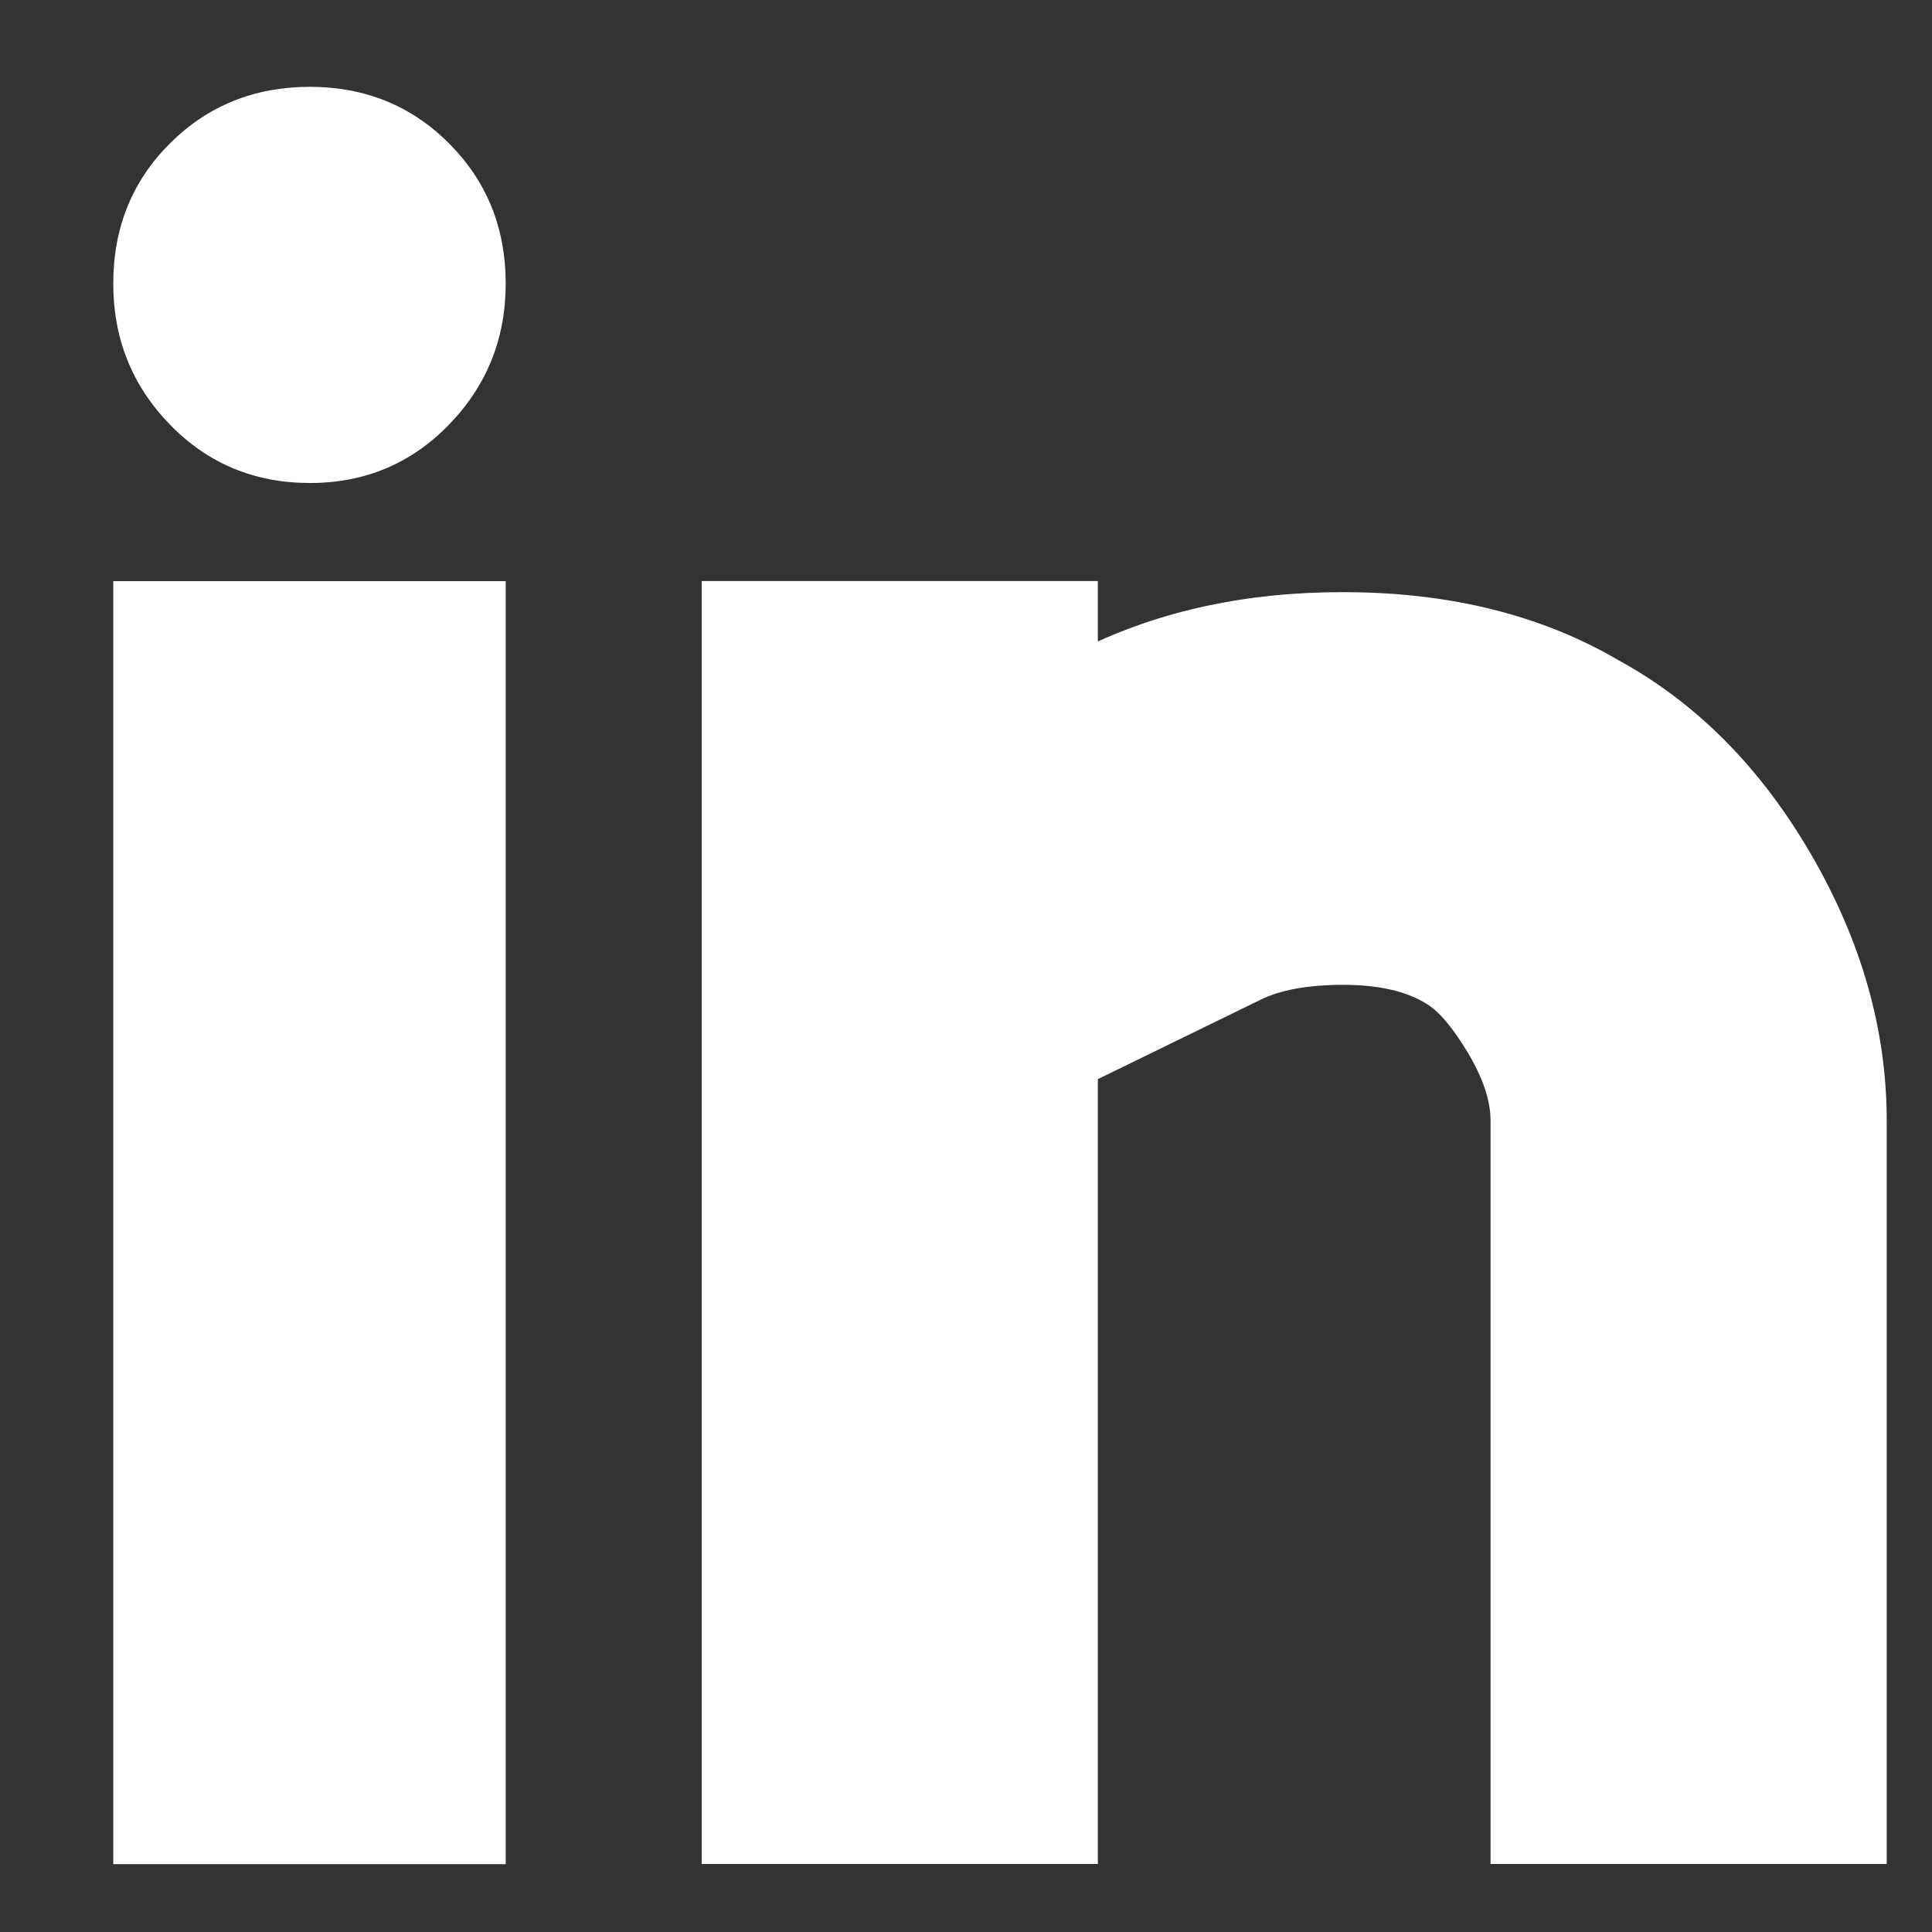 <svg width="16" height="16" viewBox="0 0 16 16" fill="none" xmlns="http://www.w3.org/2000/svg">
<rect x="0" y="0" width="16" height="16" fill="#333333" stroke="none"/>
<g clip-path="url(#clip0_162_7)">
<path d="M0.938 4.813H4.188V15.438H0.938V4.813ZM13.406 5.469C14.052 5.823 14.583 6.359 15 7.078C15.417 7.797 15.625 8.531 15.625 9.281V15.437H12.344V9.281C12.344 9.114 12.281 8.927 12.156 8.718C12.031 8.509 11.916 8.374 11.812 8.312C11.645 8.208 11.416 8.156 11.124 8.156C10.832 8.156 10.603 8.198 10.436 8.281L9.092 8.937V15.437H5.811V4.812H9.092V5.312C9.738 5.02 10.467 4.885 11.28 4.906C12.093 4.927 12.802 5.115 13.406 5.469ZM2.563 0.719C3.022 0.719 3.407 0.875 3.719 1.188C4.031 1.501 4.187 1.886 4.188 2.344C4.189 2.802 4.032 3.193 3.719 3.516C3.406 3.839 3.02 4.001 2.563 4C2.106 3.999 1.72 3.838 1.407 3.516C1.094 3.194 0.937 2.803 0.938 2.344C0.939 1.885 1.095 1.499 1.407 1.188C1.719 0.877 2.104 0.72 2.563 0.719Z" fill="white"/>
</g>
<defs>
<clipPath id="clip0_162_7">
<rect width="16" height="16" fill="white"/>
</clipPath>
</defs>
</svg>

